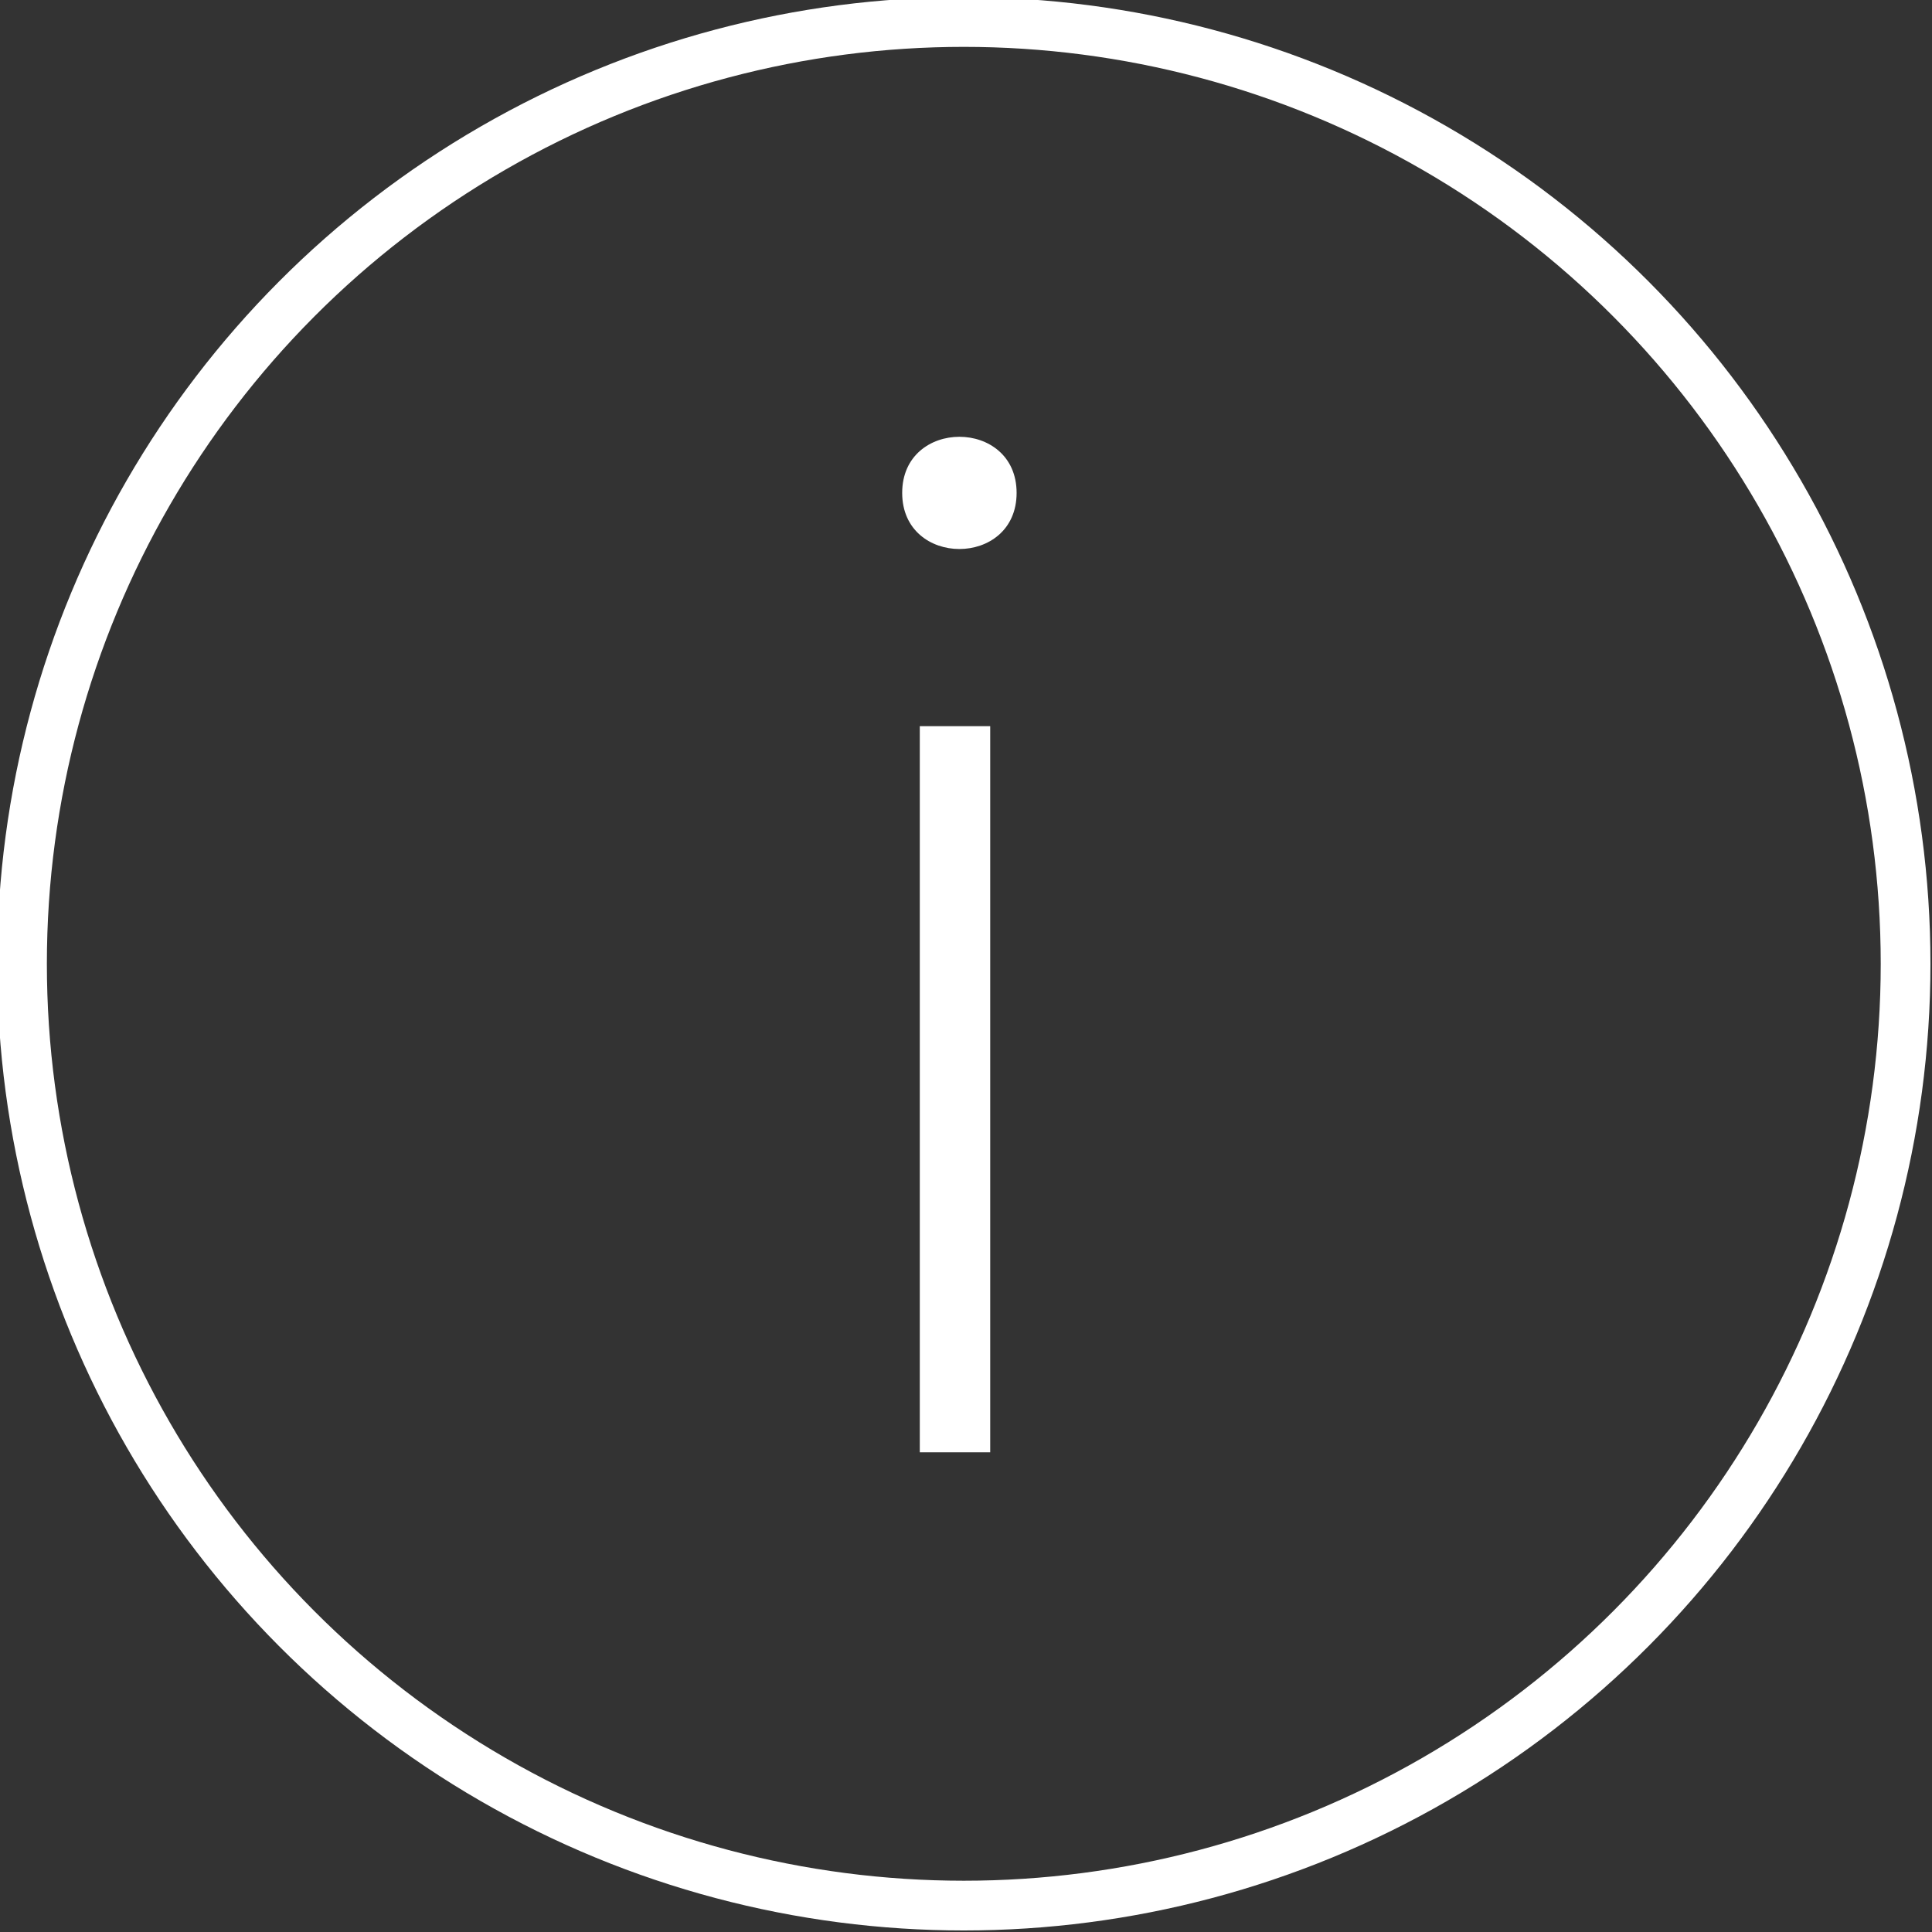<?xml version="1.0" encoding="utf-8"?>
<!-- Generator: Adobe Illustrator 21.0.0, SVG Export Plug-In . SVG Version: 6.00 Build 0)  -->
<svg version="1.1" id="Calque_1" xmlns="http://www.w3.org/2000/svg" xmlns:xlink="http://www.w3.org/1999/xlink" x="0px" y="0px"
	 viewBox="0 0 43.9 43.9" style="enable-background:new 0 0 43.9 43.9;" xml:space="preserve">
<rect x="0" y="0" width="43.9" height="43.9" fill="#333333" stroke="none"/>
<style type="text/css">
	.st0{fill:none;stroke:#FFFFFF;stroke-width:1.13;stroke-miterlimit:10;}
	.st1{enable-background:new    ;}
	.st2{fill:#FFFFFF;}
</style>
<title>Fichier 1</title>
<g id="Calque_2">
	<g id="Calque_1-2">
		<circle class="st0" cx="21.9" cy="21.9" r="21.4"/>
		<g class="st1">
			<path class="st2" d="M23.1,11.2c0,1.7-2.6,1.7-2.6,0S23.1,9.5,23.1,11.2z M20.9,16.5V33h1.6V16.5H20.9z"/>
		</g>
	</g>
</g>
</svg>
